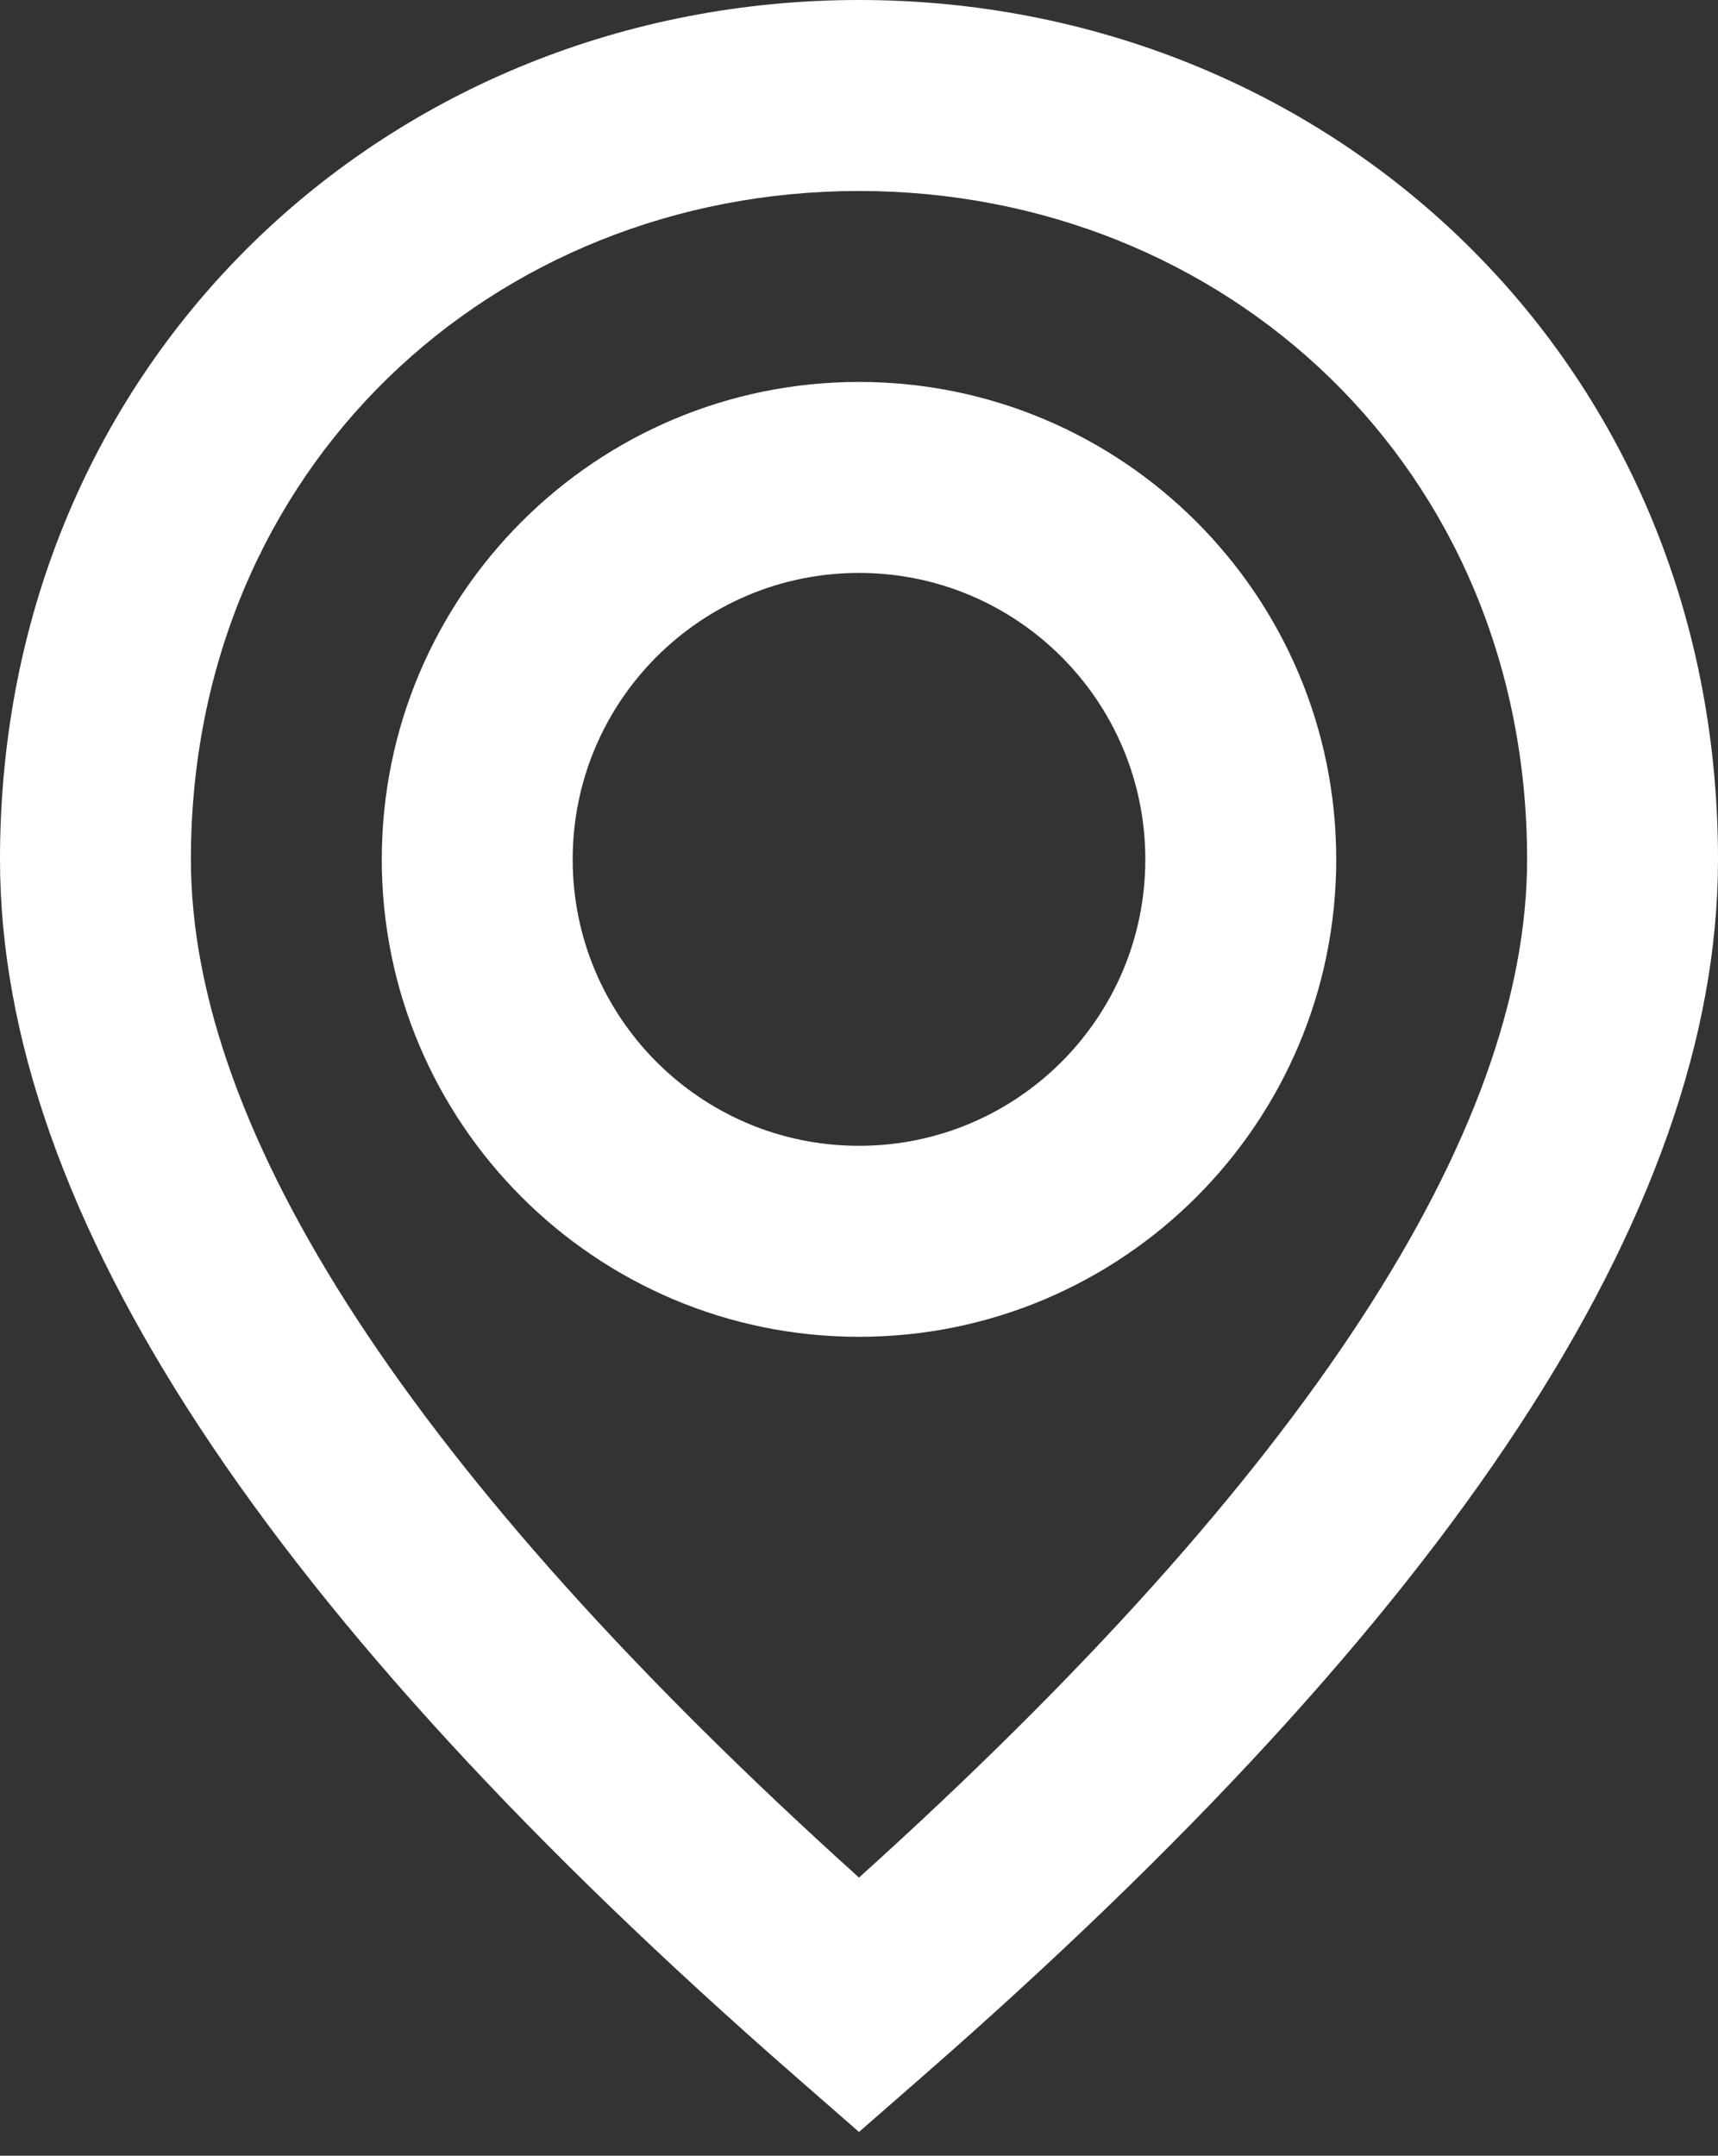 <svg width="59" height="74" viewBox="0 0 59 74" fill="none" xmlns="http://www.w3.org/2000/svg">
<rect x="0" y="0" width="59" height="74" fill="#333333" stroke="none"/>
<path fill-rule="evenodd" clip-rule="evenodd" d="M29.5 73.185L31.656 71.302C49.785 55.472 59 41.65 59 29.5C59 12.294 45.571 0 29.5 0C13.429 0 0 12.294 0 29.5C0 41.65 9.215 55.472 27.344 71.302L29.5 73.185ZM29.5 64.452C14.116 50.588 6.556 38.839 6.556 29.5C6.556 16.05 16.927 6.556 29.5 6.556C42.073 6.556 52.444 16.05 52.444 29.5C52.444 38.839 44.884 50.588 29.5 64.452ZM29.5 13.111C38.551 13.111 45.889 20.449 45.889 29.5C45.889 38.551 38.551 45.889 29.5 45.889C20.449 45.889 13.111 38.551 13.111 29.5C13.111 20.449 20.449 13.111 29.5 13.111ZM19.667 29.5C19.667 24.069 24.069 19.667 29.5 19.667C34.931 19.667 39.333 24.069 39.333 29.5C39.333 34.931 34.931 39.333 29.5 39.333C24.069 39.333 19.667 34.931 19.667 29.5Z" fill="white"/>
</svg>
